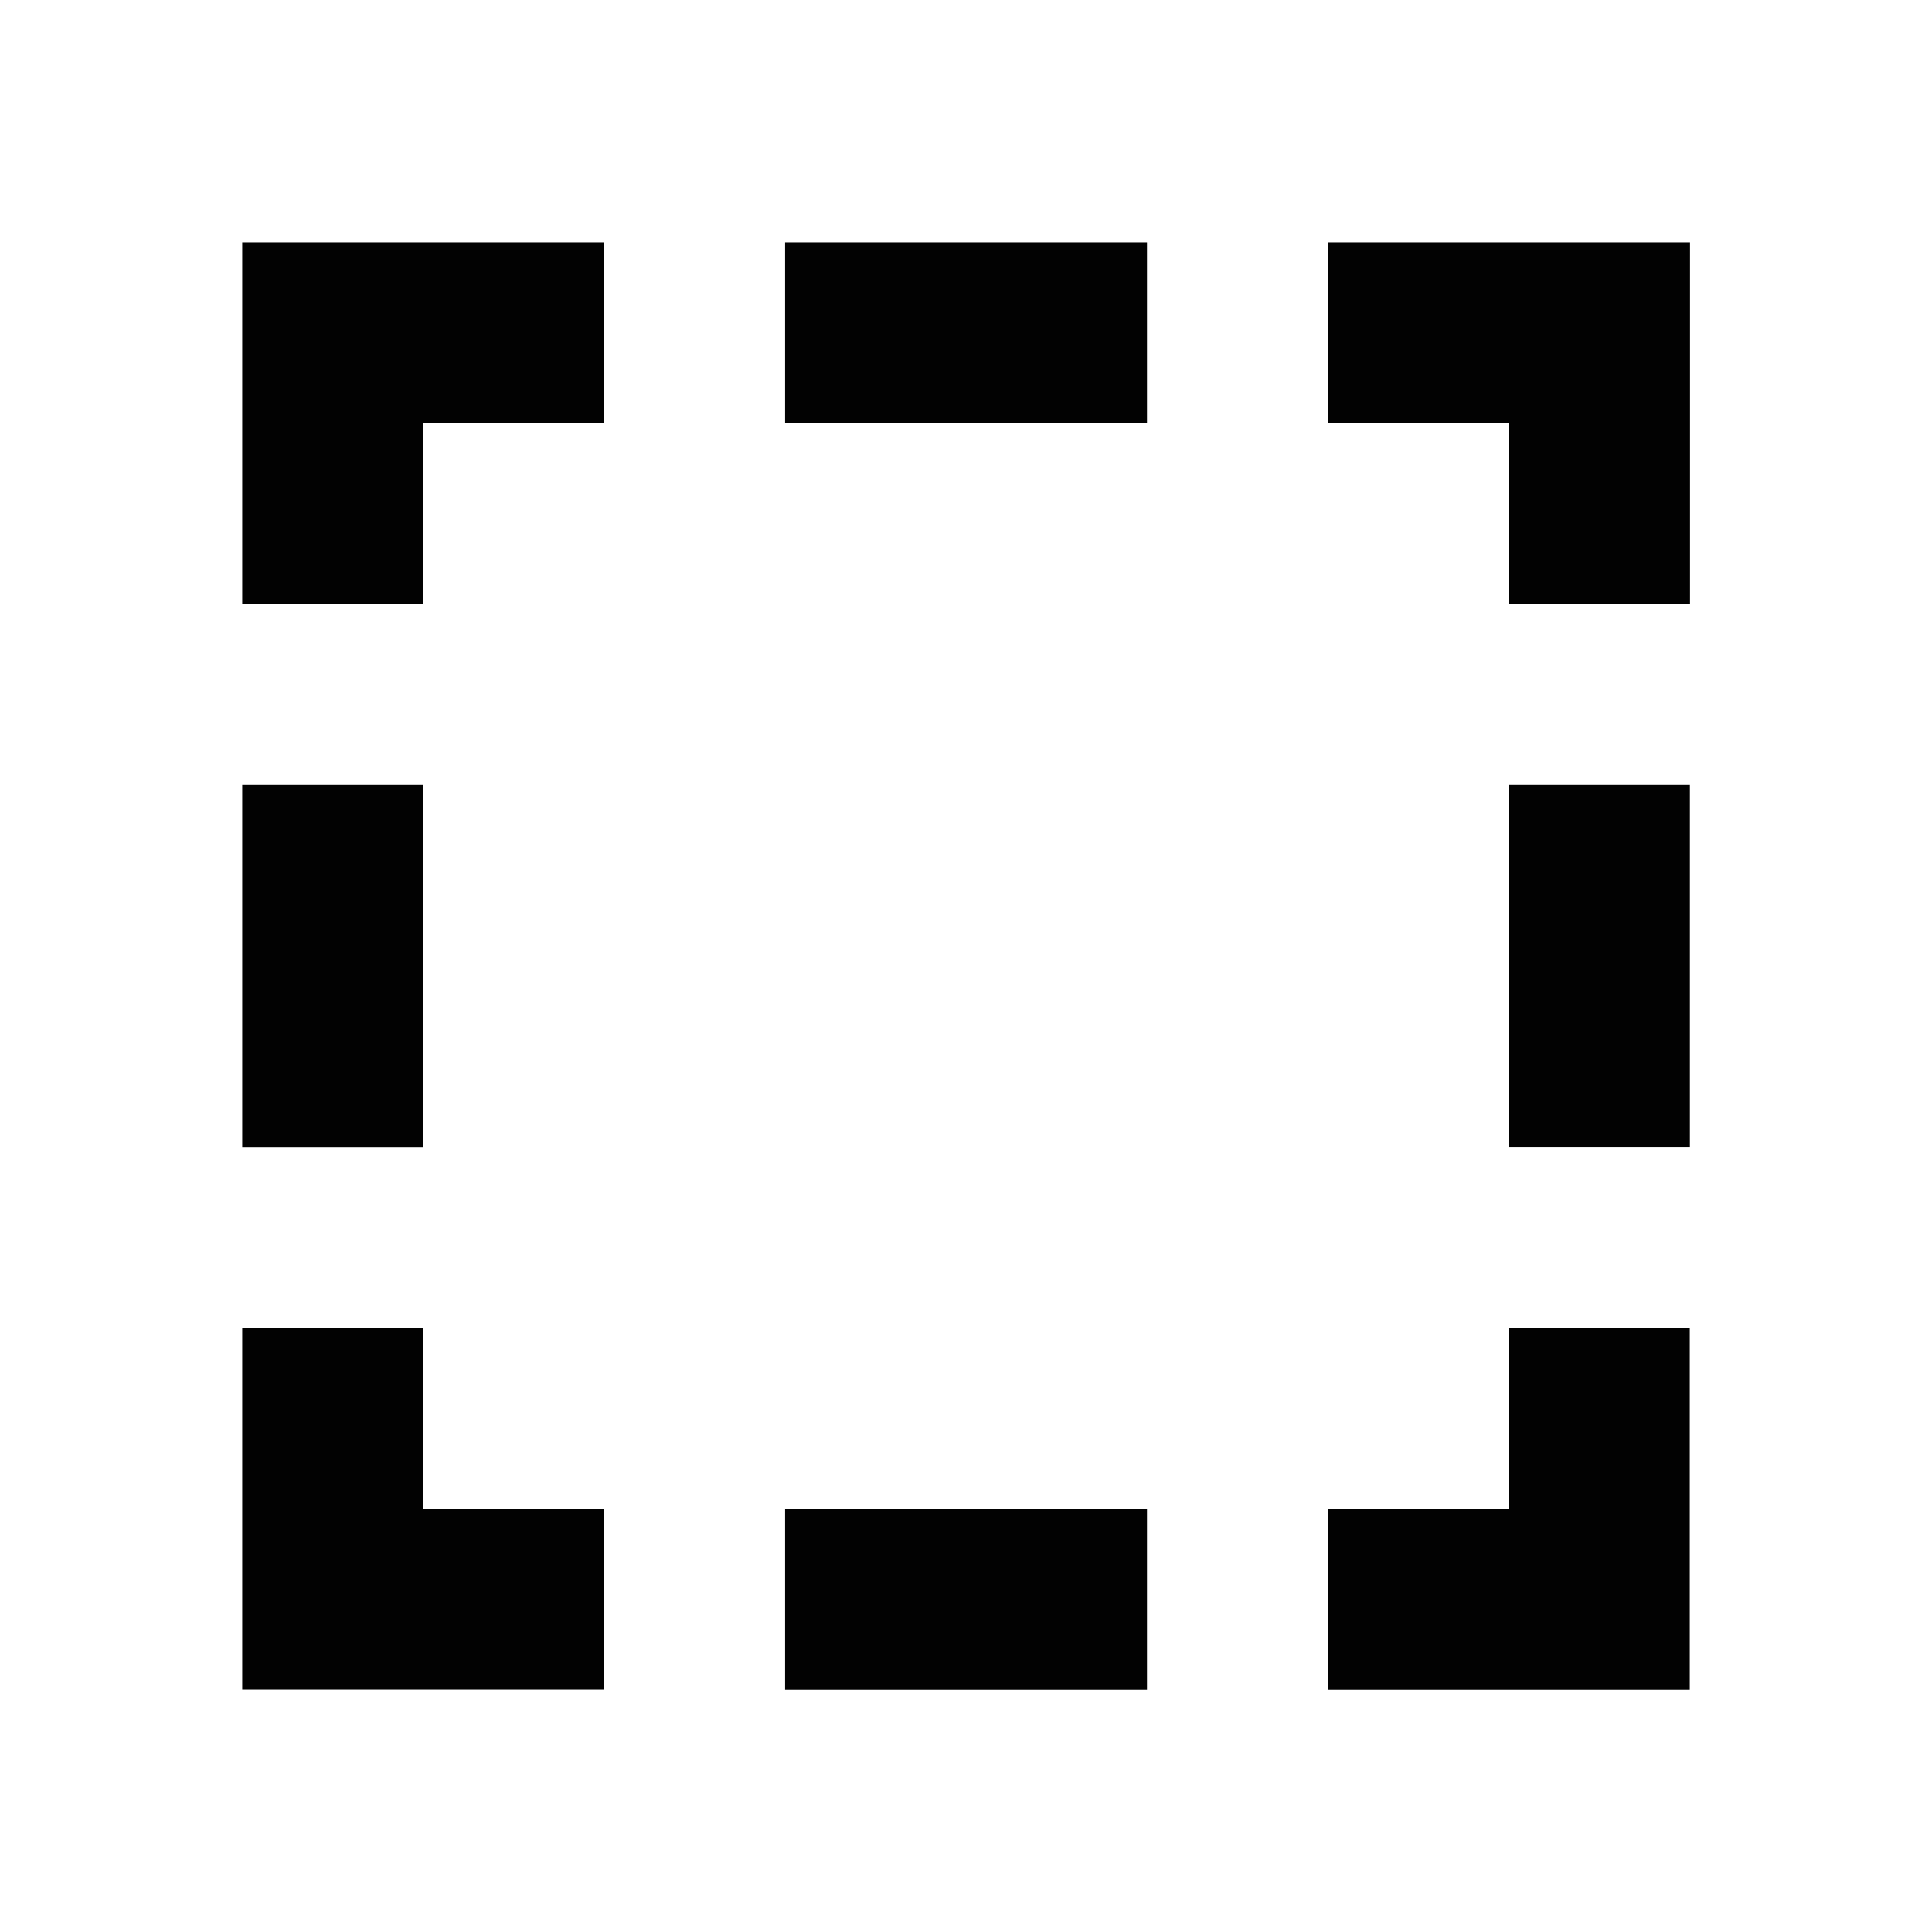 <?xml version="1.0" encoding="UTF-8" standalone="no"?>
<svg
   width="16"
   height="16"
   viewBox="0 0 16 16"
   id="svg2"
   version="1.1"
   sodipodi:docname="rectangle_select.svg"
   inkscape:version="1.2.2 (b0a8486541, 2022-12-01)"
   xmlns:inkscape="http://www.inkscape.org/namespaces/inkscape"
   xmlns:sodipodi="http://sodipodi.sourceforge.net/DTD/sodipodi-0.dtd"
   xmlns="http://www.w3.org/2000/svg"
   xmlns:svg="http://www.w3.org/2000/svg"
   xmlns:rdf="http://www.w3.org/1999/02/22-rdf-syntax-ns#"
   xmlns:cc="http://creativecommons.org/ns#"
   xmlns:dc="http://purl.org/dc/elements/1.1/">
  <defs
     id="defs8" />
  <sodipodi:namedview
     id="namedview6"
     pagecolor="#ffffff"
     bordercolor="#000000"
     borderopacity="0.25"
     inkscape:showpageshadow="2"
     inkscape:pageopacity="0.0"
     inkscape:pagecheckerboard="0"
     inkscape:deskcolor="#d1d1d1"
     showgrid="false"
     inkscape:zoom="34.559844"
     inkscape:cx="9.0422862"
     inkscape:cy="8.0150825"
     inkscape:window-width="1920"
     inkscape:window-height="1011"
     inkscape:window-x="0"
     inkscape:window-y="0"
     inkscape:window-maximized="1"
     inkscape:current-layer="svg2" />
  <path
     style="fill:#020202;fill-opacity:1;stroke:none;stroke-width:1.499;stroke-linecap:butt;stroke-linejoin:bevel;stroke-miterlimit:4;stroke-dasharray:none;stroke-dashoffset:1;stroke-opacity:1"
     d="M 2.006,2.006 V 5.003 H 3.504 V 3.504 H 5.003 V 2.006 Z m 4.496,0 V 3.504 H 9.499 V 2.006 Z m 4.496,0 v 1.499 h 1.499 v 1.499 h 1.499 V 2.006 Z M 2.006,6.501 V 9.499 H 3.504 V 6.501 Z m 10.49,0 v 2.997 h 1.499 V 6.501 Z M 2.006,10.997 v 2.997 H 5.003 V 12.496 H 3.504 v -1.499 z m 10.49,0 v 1.499 h -1.499 v 1.499 h 2.997 v -2.997 z m -5.994,1.499 v 1.499 h 2.997 v -1.499 z"
     id="rect4883" />
</svg>
